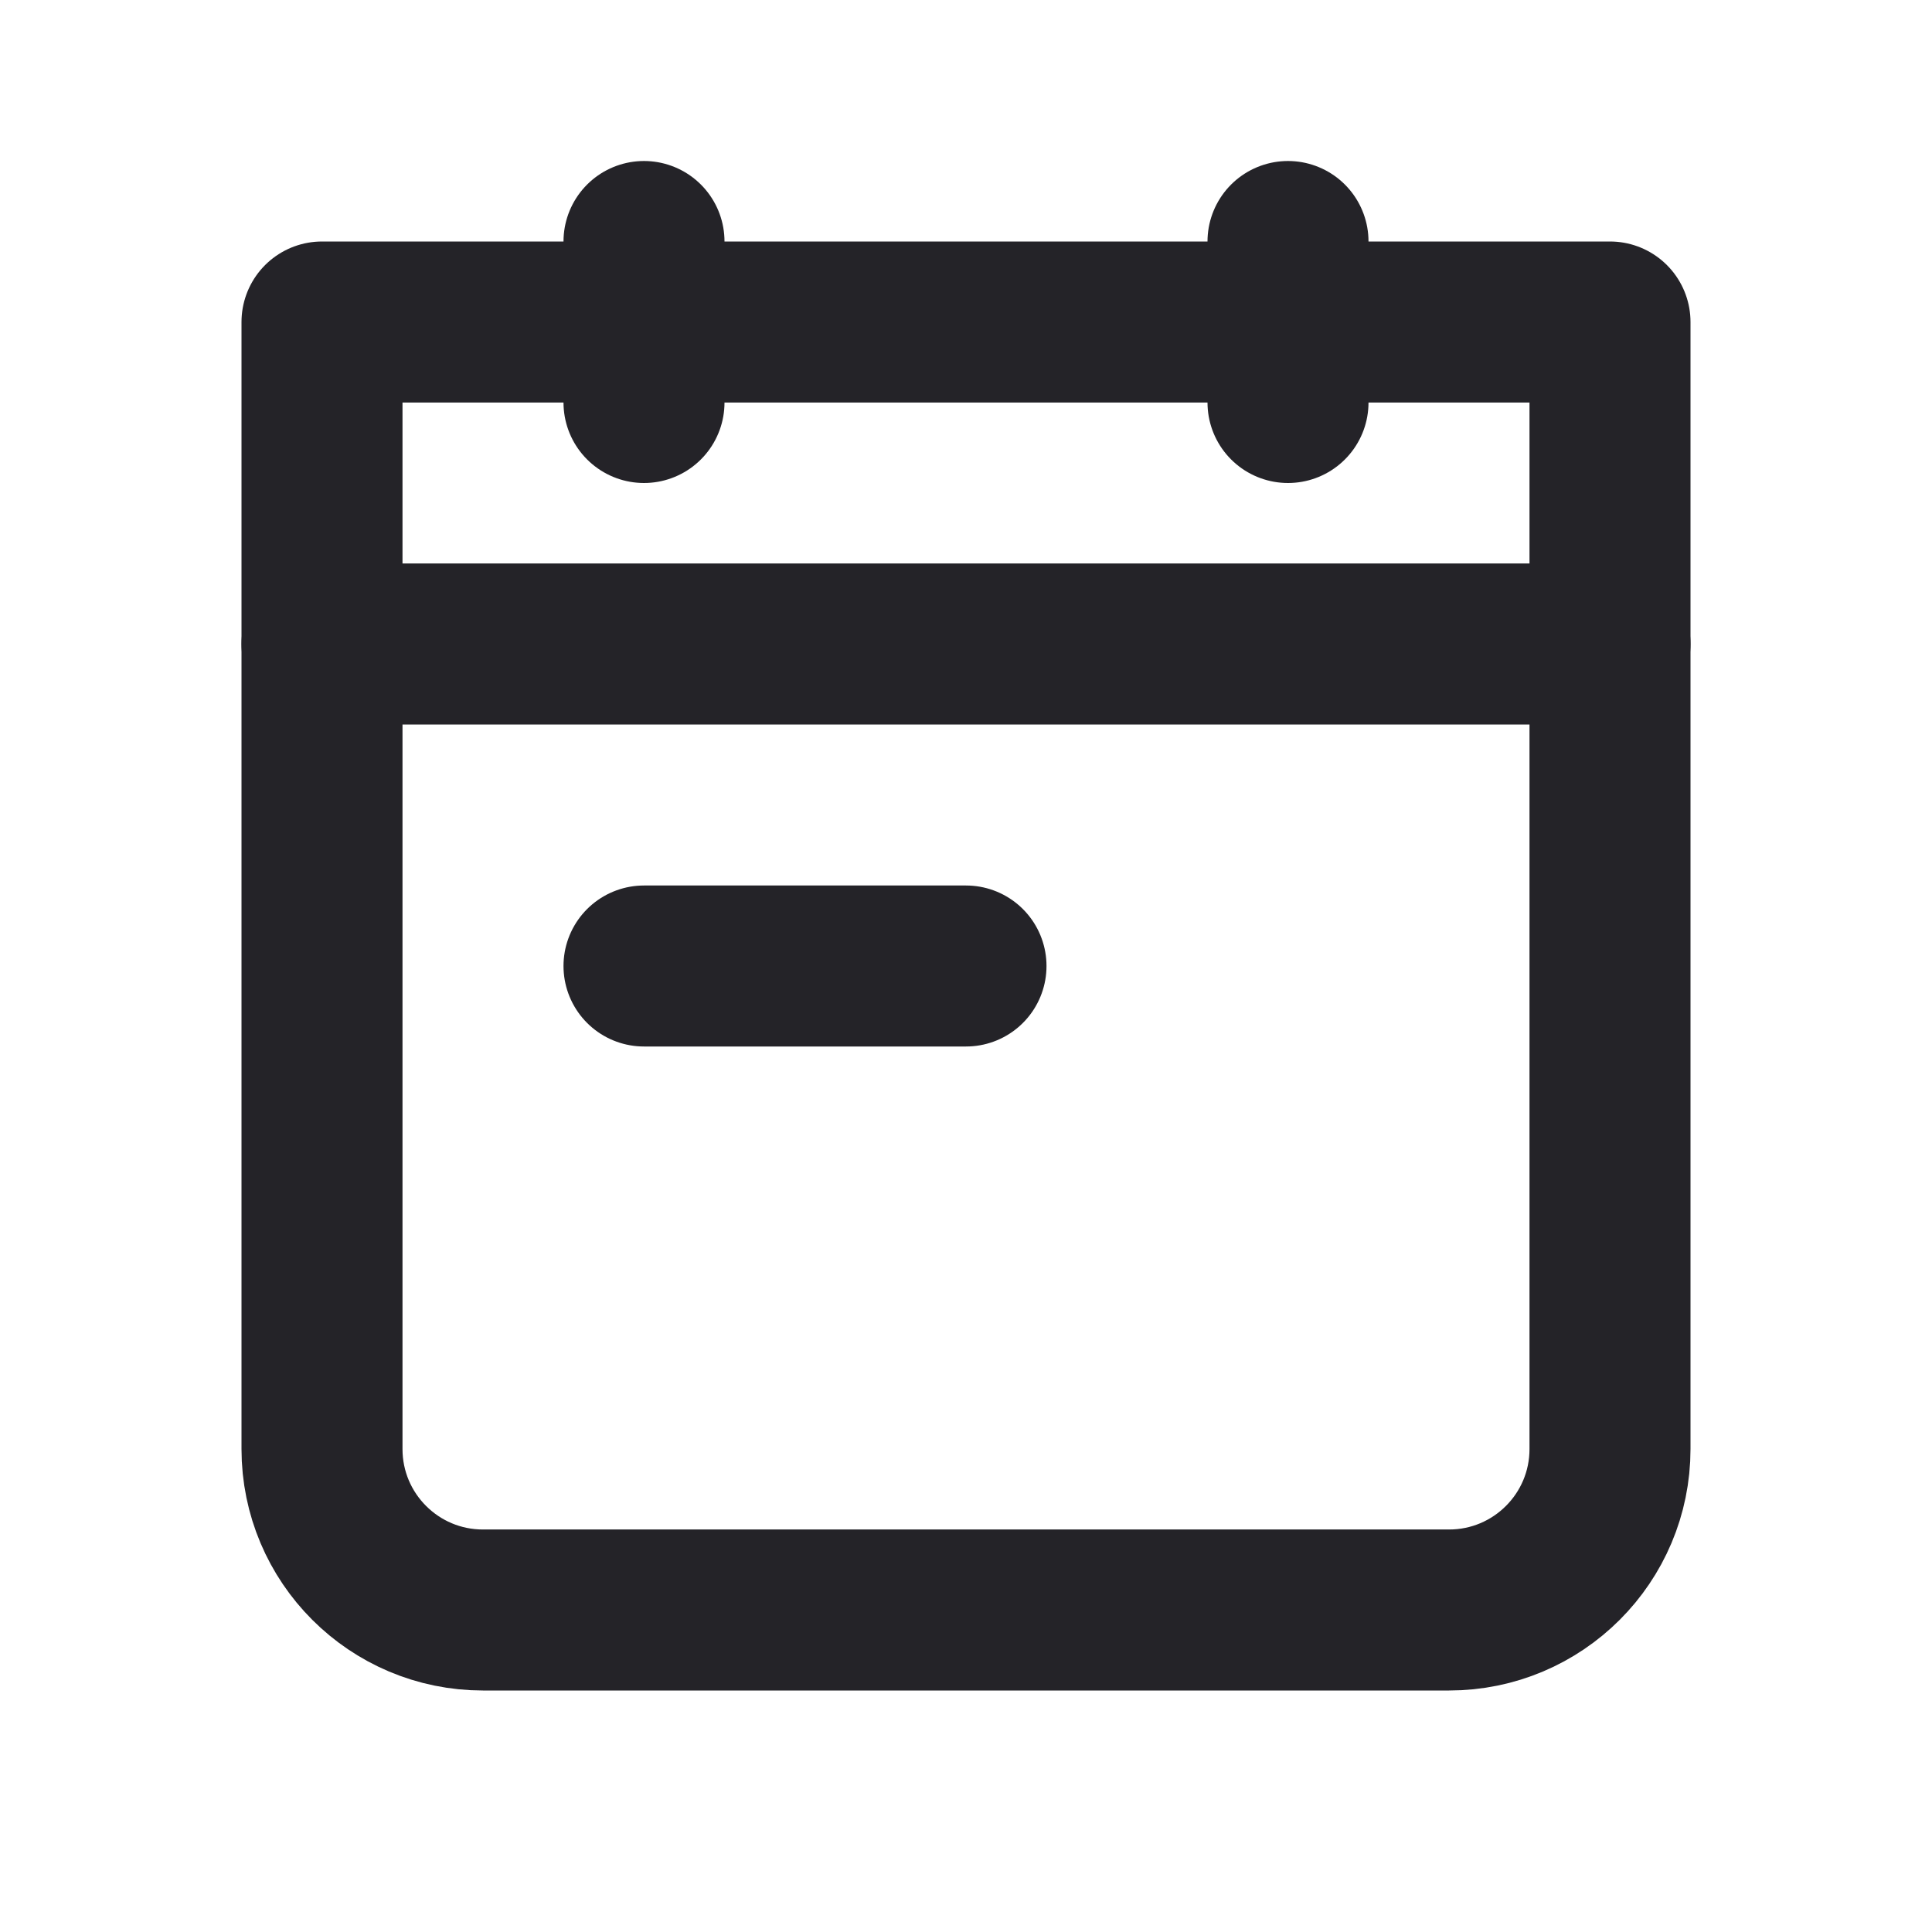<svg width="24" height="24" viewBox="0 0 24 24" fill="none" xmlns="http://www.w3.org/2000/svg">
<path d="M4 4H20V18C20 19.105 19.105 20 18 20H6C4.895 20 4 19.105 4 18V4Z" stroke="#242328" stroke-width="2" stroke-linecap="round" stroke-linejoin="round"/>
<path d="M4 8H20" stroke="#242328" stroke-width="2" stroke-linecap="round" stroke-linejoin="round"/>
<path d="M8 12H12" stroke="#242328" stroke-width="2" stroke-linecap="round" stroke-linejoin="round"/>
<path d="M16 3V5" stroke="#242328" stroke-width="2" stroke-linecap="round" stroke-linejoin="round"/>
<path d="M8 3V5" stroke="#242328" stroke-width="2" stroke-linecap="round" stroke-linejoin="round"/>
</svg>
